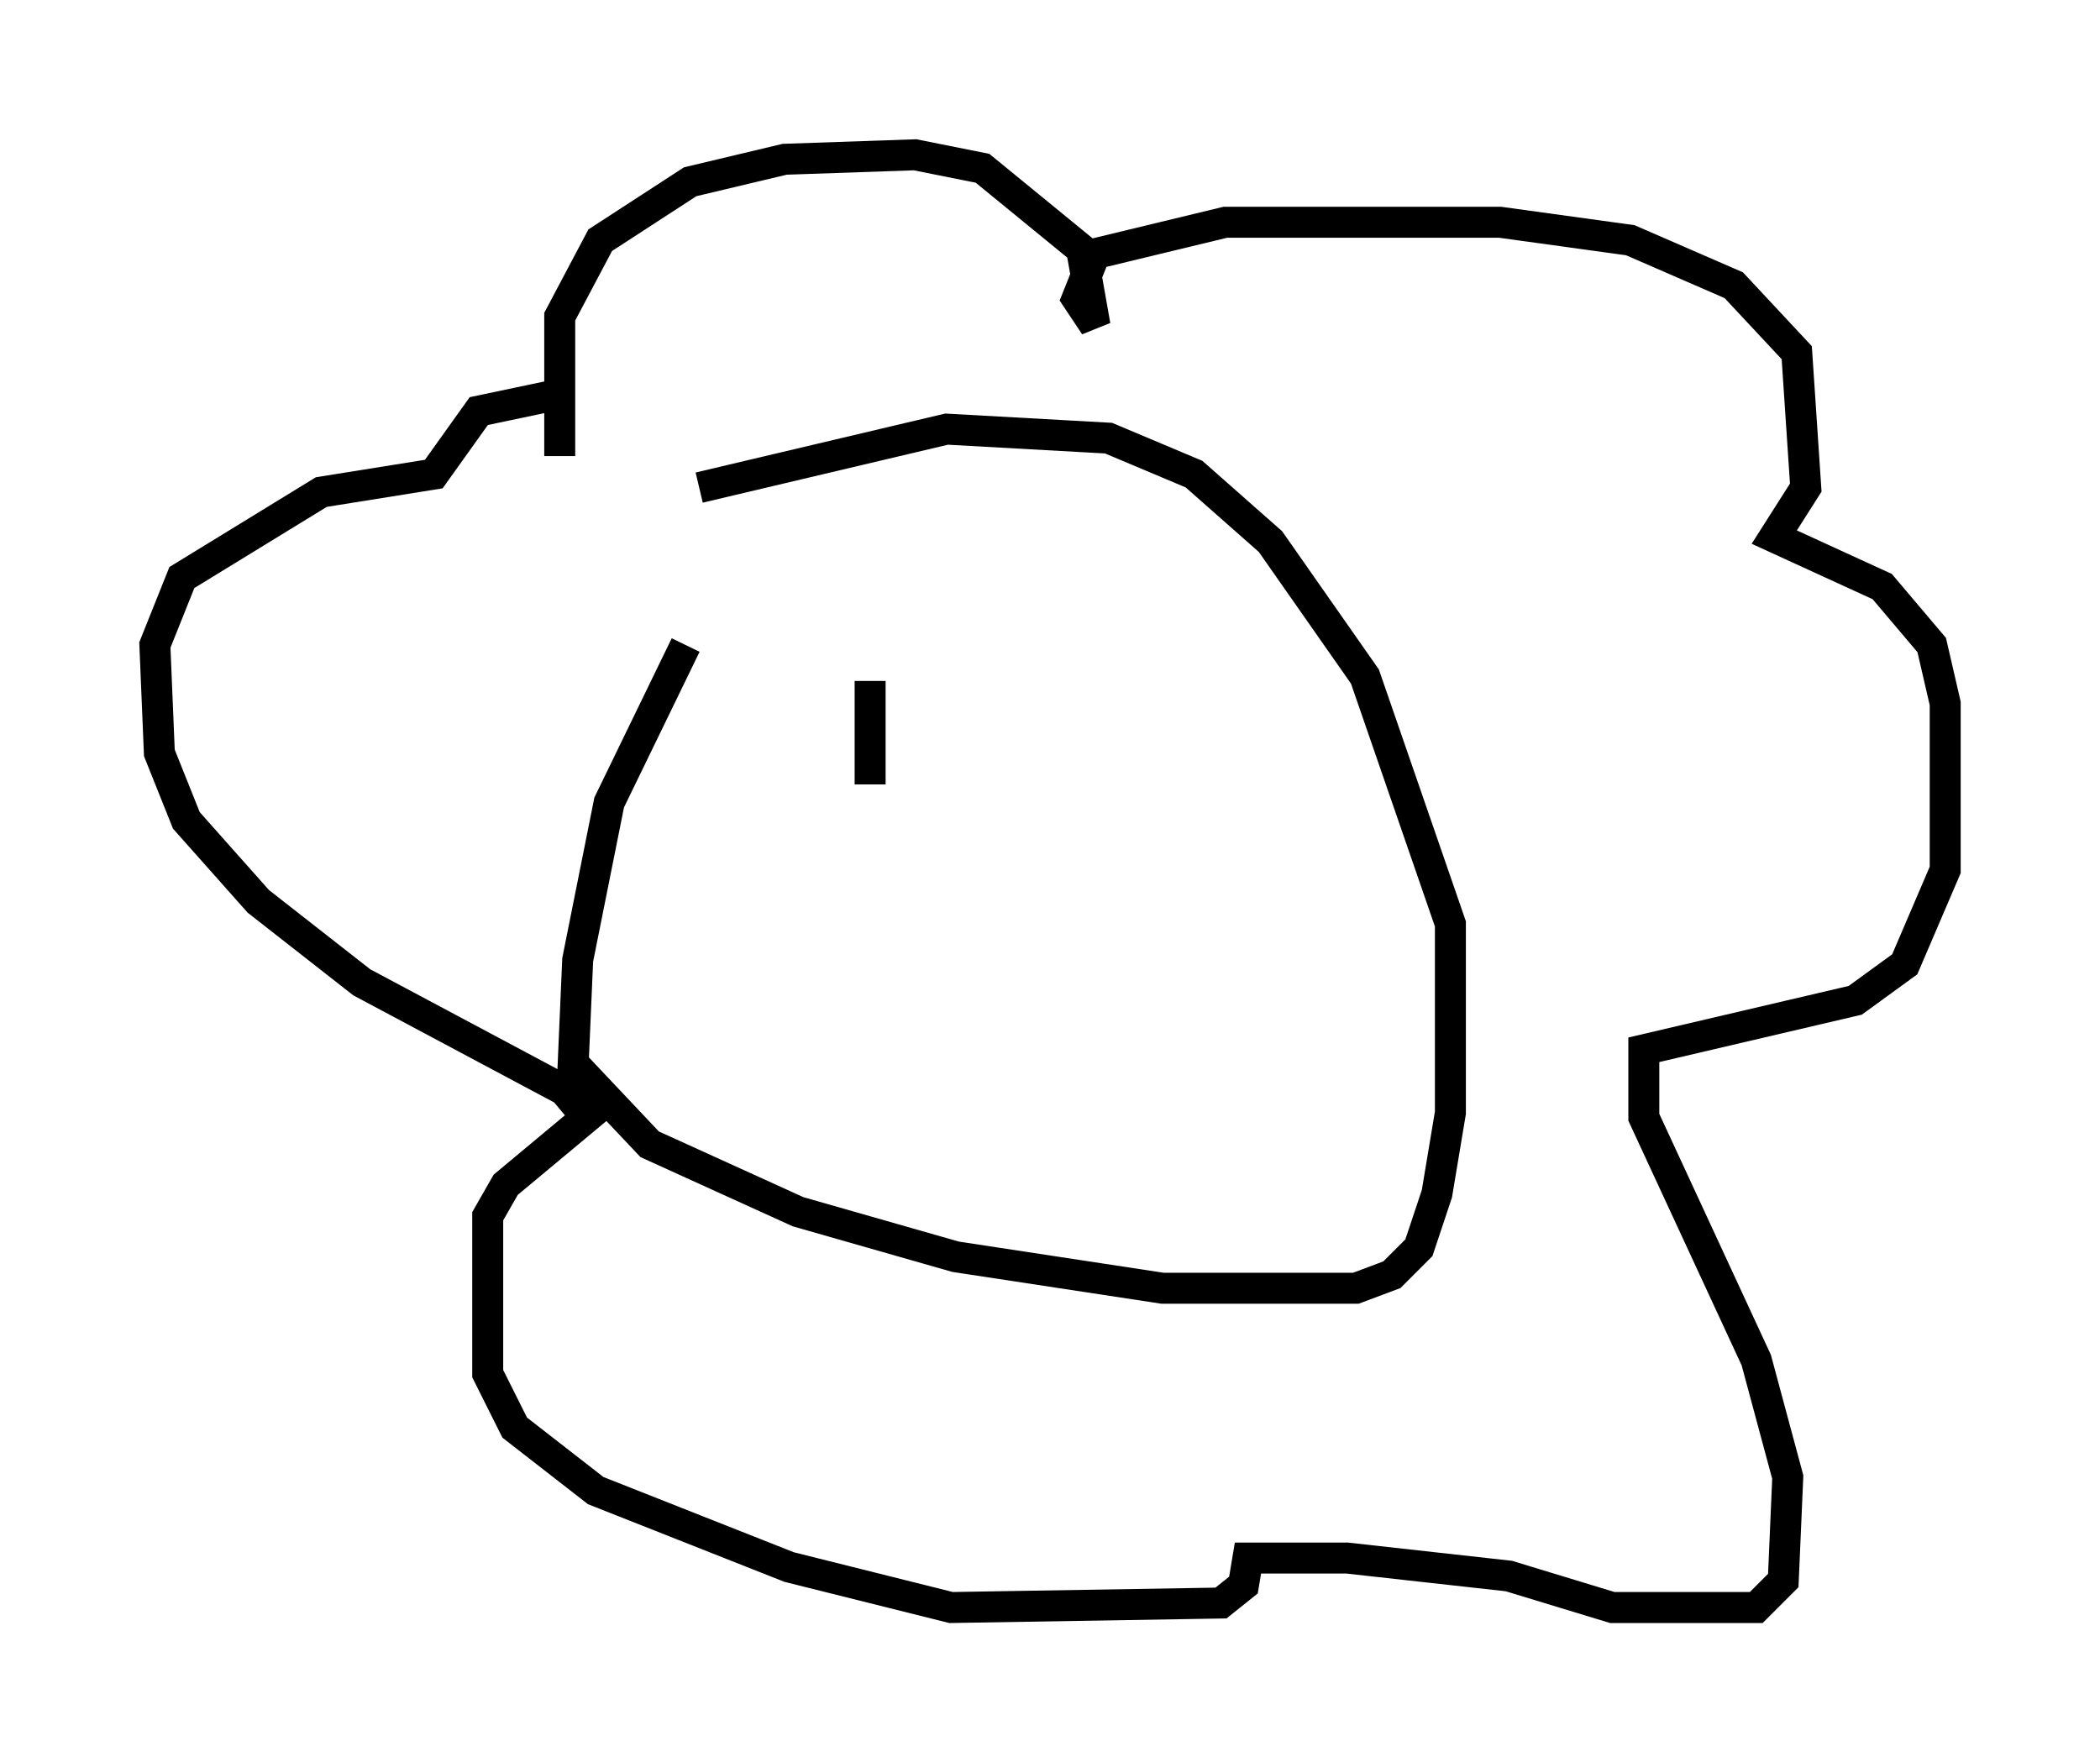 <?xml version="1.0" encoding="utf-8" ?>
<svg baseProfile="full" height="56.916" version="1.1" width="67.81" xmlns="http://www.w3.org/2000/svg" xmlns:ev="http://www.w3.org/2001/xml-events" xmlns:xlink="http://www.w3.org/1999/xlink"><defs /><rect fill="white" height="56.916" width="67.81" x="0" y="0" /><path d="M22.866, 20.687 m-0.726, 0.145 l-2.469, 5.084 -1.017, 5.084 l-0.145, 3.341 2.469, 2.615 l4.793, 2.179 5.084, 1.453 l6.682, 1.017 6.246, 0.0 l1.162, -0.436 0.872, -0.872 l0.581, -1.743 0.436, -2.615 l0.0, -6.101 -2.76, -7.989 l-3.05, -4.358 -2.469, -2.179 l-2.76, -1.162 -5.229, -0.291 l-7.989, 1.888 m-4.503, -1.017 l0.0, -4.503 1.307, -2.469 l2.905, -1.888 3.05, -0.726 l4.212, -0.145 2.179, 0.436 l3.196, 2.615 0.436, 2.469 l-0.581, -0.872 0.581, -1.453 l4.212, -1.017 8.86, 0.0 l4.212, 0.581 3.341, 1.453 l2.034, 2.179 0.291, 4.358 l-1.017, 1.598 3.486, 1.598 l1.598, 1.888 0.436, 1.888 l0.0, 5.374 -1.307, 3.05 l-1.598, 1.162 -6.827, 1.598 l0.0, 2.179 3.631, 7.844 l1.017, 3.777 -0.145, 3.341 l-0.872, 0.872 -4.648, 0.0 l-3.341, -1.017 -5.229, -0.581 l-3.196, 0.0 -0.145, 0.872 l-0.726, 0.581 -8.715, 0.145 l-5.229, -1.307 -6.246, -2.469 l-2.615, -2.034 -0.872, -1.743 l0.0, -5.084 0.581, -1.017 l2.615, -2.179 -0.726, -0.872 l-6.536, -3.486 -3.341, -2.615 l-2.324, -2.615 -0.872, -2.179 l-0.145, -3.486 0.872, -2.179 l4.503, -2.76 3.631, -0.581 l1.453, -2.034 2.76, -0.581 m9.877, 9.296 l0.0, 3.341 " fill="none" stroke="black" stroke-width="1" /></svg>